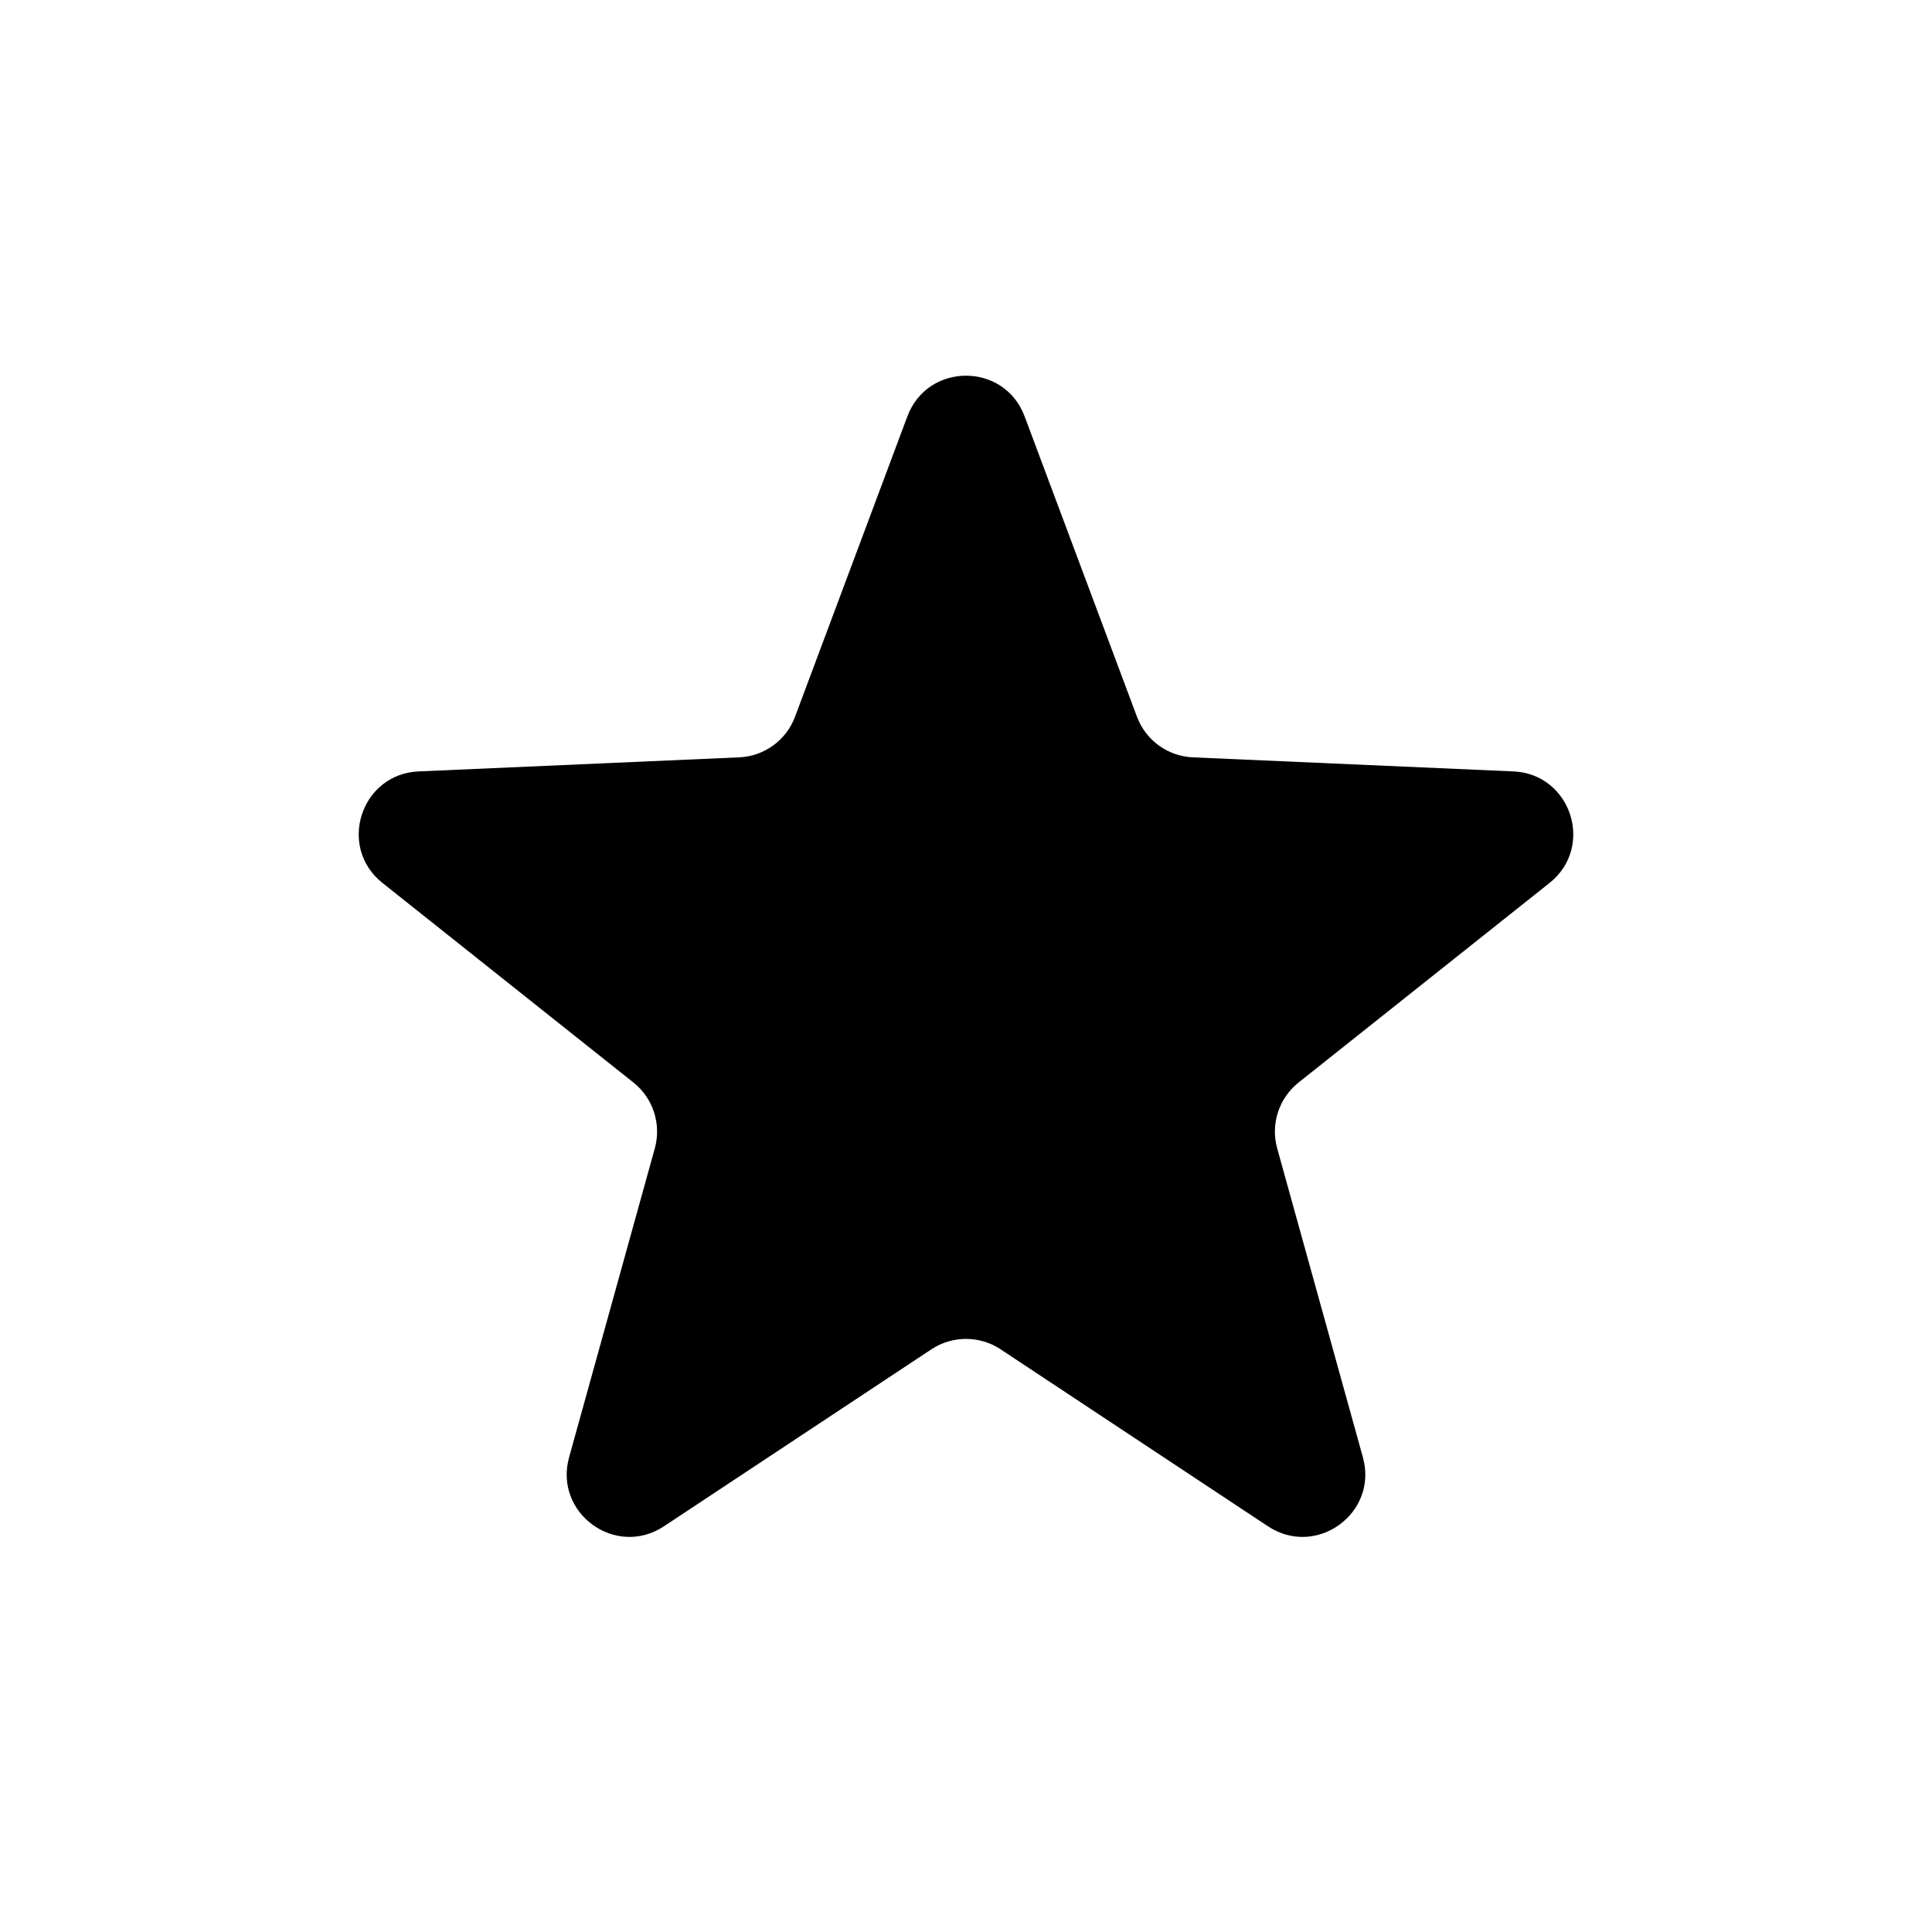 <svg xmlns="http://www.w3.org/2000/svg" width="18" height="18" viewBox="0 0 18 18" fill="none"><rect width="18" height="18" fill="none"/>
<path d="M8.454 3.879C8.643 3.374 9.357 3.374 9.546 3.879L10.593 6.678C10.675 6.897 10.88 7.046 11.114 7.056L14.099 7.187C14.638 7.21 14.859 7.89 14.437 8.226L12.098 10.086C11.915 10.232 11.837 10.473 11.899 10.698L12.698 13.578C12.842 14.098 12.264 14.518 11.813 14.22L9.322 12.571C9.127 12.442 8.873 12.442 8.678 12.571L6.186 14.22C5.736 14.518 5.158 14.098 5.302 13.578L6.101 10.698C6.163 10.473 6.085 10.232 5.902 10.086L3.563 8.226C3.141 7.89 3.362 7.21 3.901 7.187L6.886 7.056C7.12 7.046 7.325 6.897 7.407 6.678L8.454 3.879Z" fill="black"/>
</svg>
